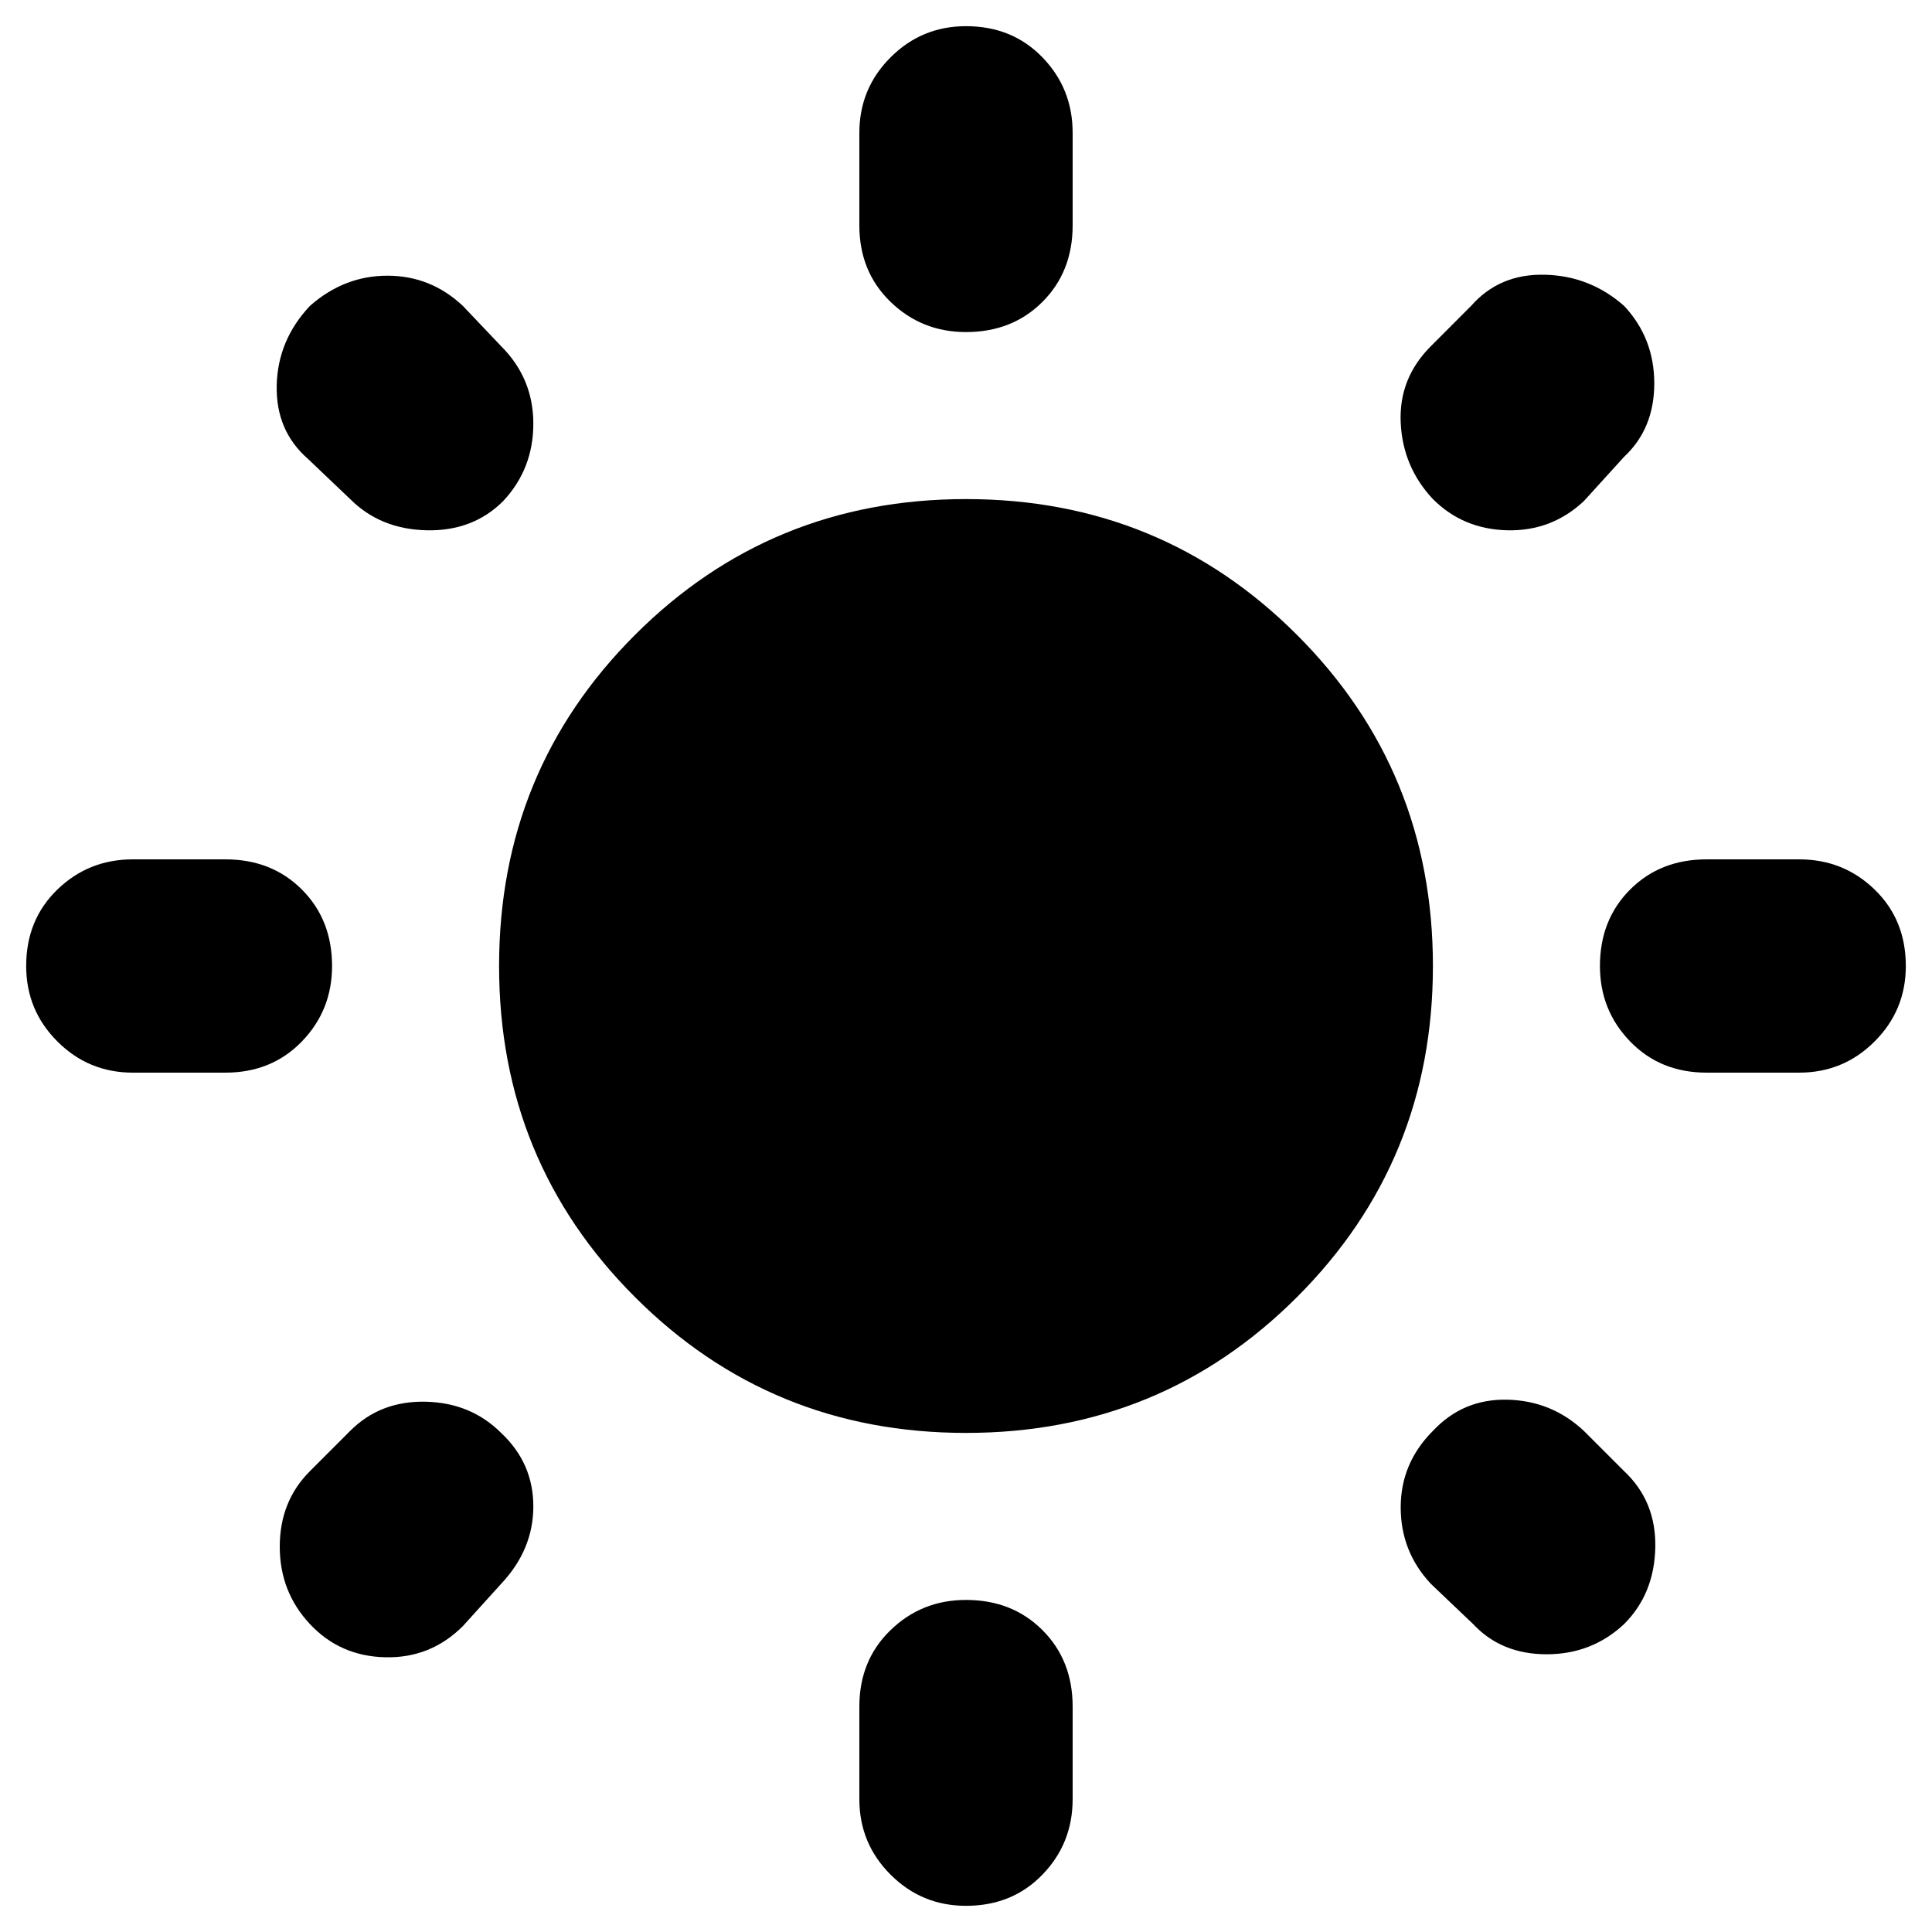 <svg xmlns="http://www.w3.org/2000/svg" height="40" width="40"><path d="M20 6.875q-.917 0-1.562-.625-.646-.625-.646-1.583V2.75q0-.917.646-1.562Q19.083.542 20 .542q.958 0 1.583.646.625.645.625 1.562v1.917q0 .958-.625 1.583T20 6.875Zm0 32.583q-.917 0-1.562-.646-.646-.645-.646-1.562v-1.917q0-.958.646-1.583.645-.625 1.562-.625.958 0 1.583.625t.625 1.583v1.917q0 .917-.625 1.562-.625.646-1.583.646Zm15.333-17.25q-.958 0-1.583-.646-.625-.645-.625-1.562 0-.958.625-1.583t1.583-.625h1.917q.917 0 1.562.625.646.625.646 1.583 0 .917-.646 1.562-.645.646-1.562.646Zm-32.583 0q-.917 0-1.562-.646Q.542 20.917.542 20q0-.958.646-1.583.645-.625 1.562-.625h1.917q.958 0 1.583.625T6.875 20q0 .917-.625 1.562-.625.646-1.583.646Zm26.917-11.875Q29.042 9.667 29 8.75q-.042-.917.625-1.583l.833-.834q.584-.666 1.521-.645.938.02 1.646.645.625.667.625 1.605 0 .937-.625 1.52l-.833.917q-.667.625-1.584.604-.916-.021-1.541-.646ZM6.417 33.625q-.625-.667-.625-1.604 0-.938.625-1.563l.833-.833q.625-.625 1.562-.604.938.021 1.563.646.667.625.667 1.521 0 .895-.667 1.604l-.792.875q-.666.666-1.604.645-.937-.02-1.562-.687Zm24.083 0-.875-.833Q29 32.125 29 31.208q0-.916.667-1.583.625-.667 1.541-.646.917.021 1.584.646l.833.833q.667.625.646 1.584-.021.958-.646 1.583-.667.625-1.604.625-.938 0-1.521-.625ZM7.25 10.333 6.375 9.5q-.667-.583-.646-1.521.021-.937.688-1.646.708-.625 1.604-.625.896 0 1.562.625l.792.834q.667.666.667 1.604 0 .937-.625 1.604-.625.625-1.584.604-.958-.021-1.583-.646ZM20 29.667q-4.042 0-6.854-2.813-2.813-2.812-2.813-6.854t2.813-6.854q2.812-2.813 6.854-2.813t6.854 2.813q2.813 2.812 2.813 6.854t-2.813 6.854Q24.042 29.667 20 29.667Z"/></svg>